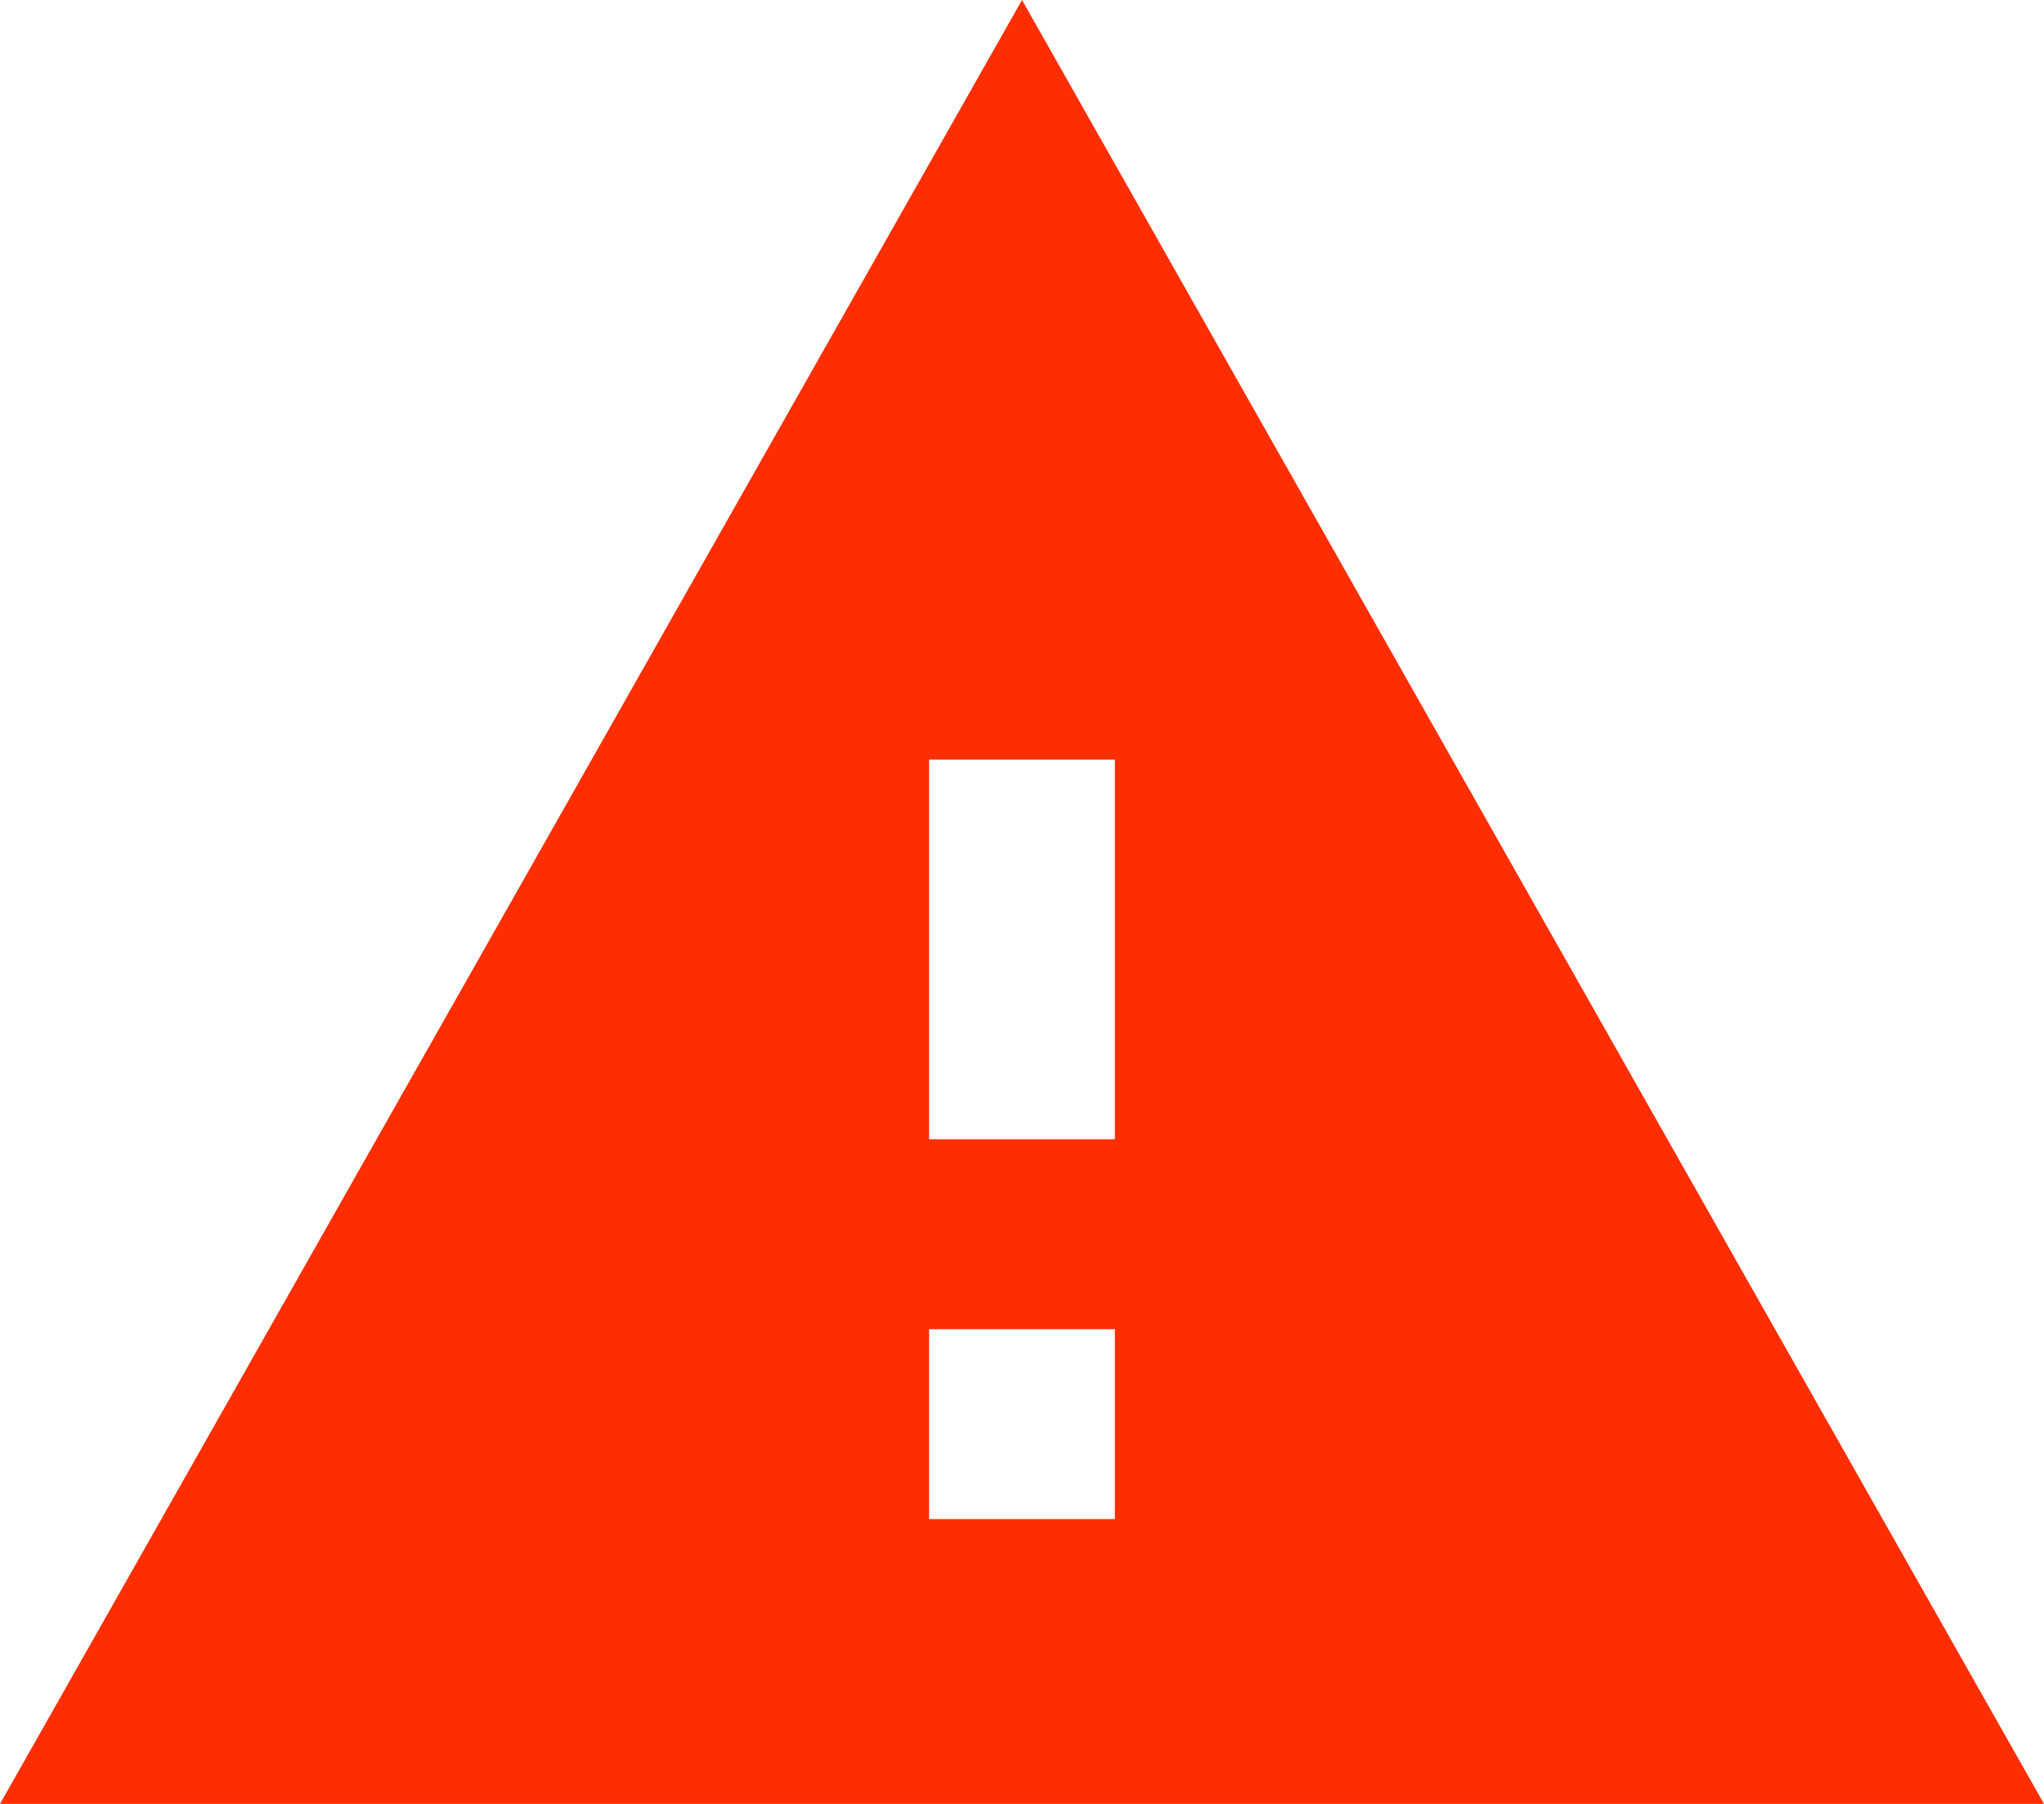 ﻿<?xml version="1.0" encoding="utf-8"?>
<svg version="1.1" xmlns:xlink="http://www.w3.org/1999/xlink" width="51px" height="45px" xmlns="http://www.w3.org/2000/svg">
  <g transform="matrix(1 0 0 1 -58 -152 )">
    <path d="M 25.5 0  L 0 45  L 51 45  L 25.5 0  Z M 27.818 33.158  L 27.818 37.895  L 23.182 37.895  L 23.182 33.158  L 27.818 33.158  Z M 27.818 18.947  L 27.818 28.421  L 23.182 28.421  L 23.182 18.947  L 27.818 18.947  Z " fill-rule="nonzero" fill="#ff2e00" stroke="none" transform="matrix(1 0 0 1 58 152 )" />
  </g>
</svg>